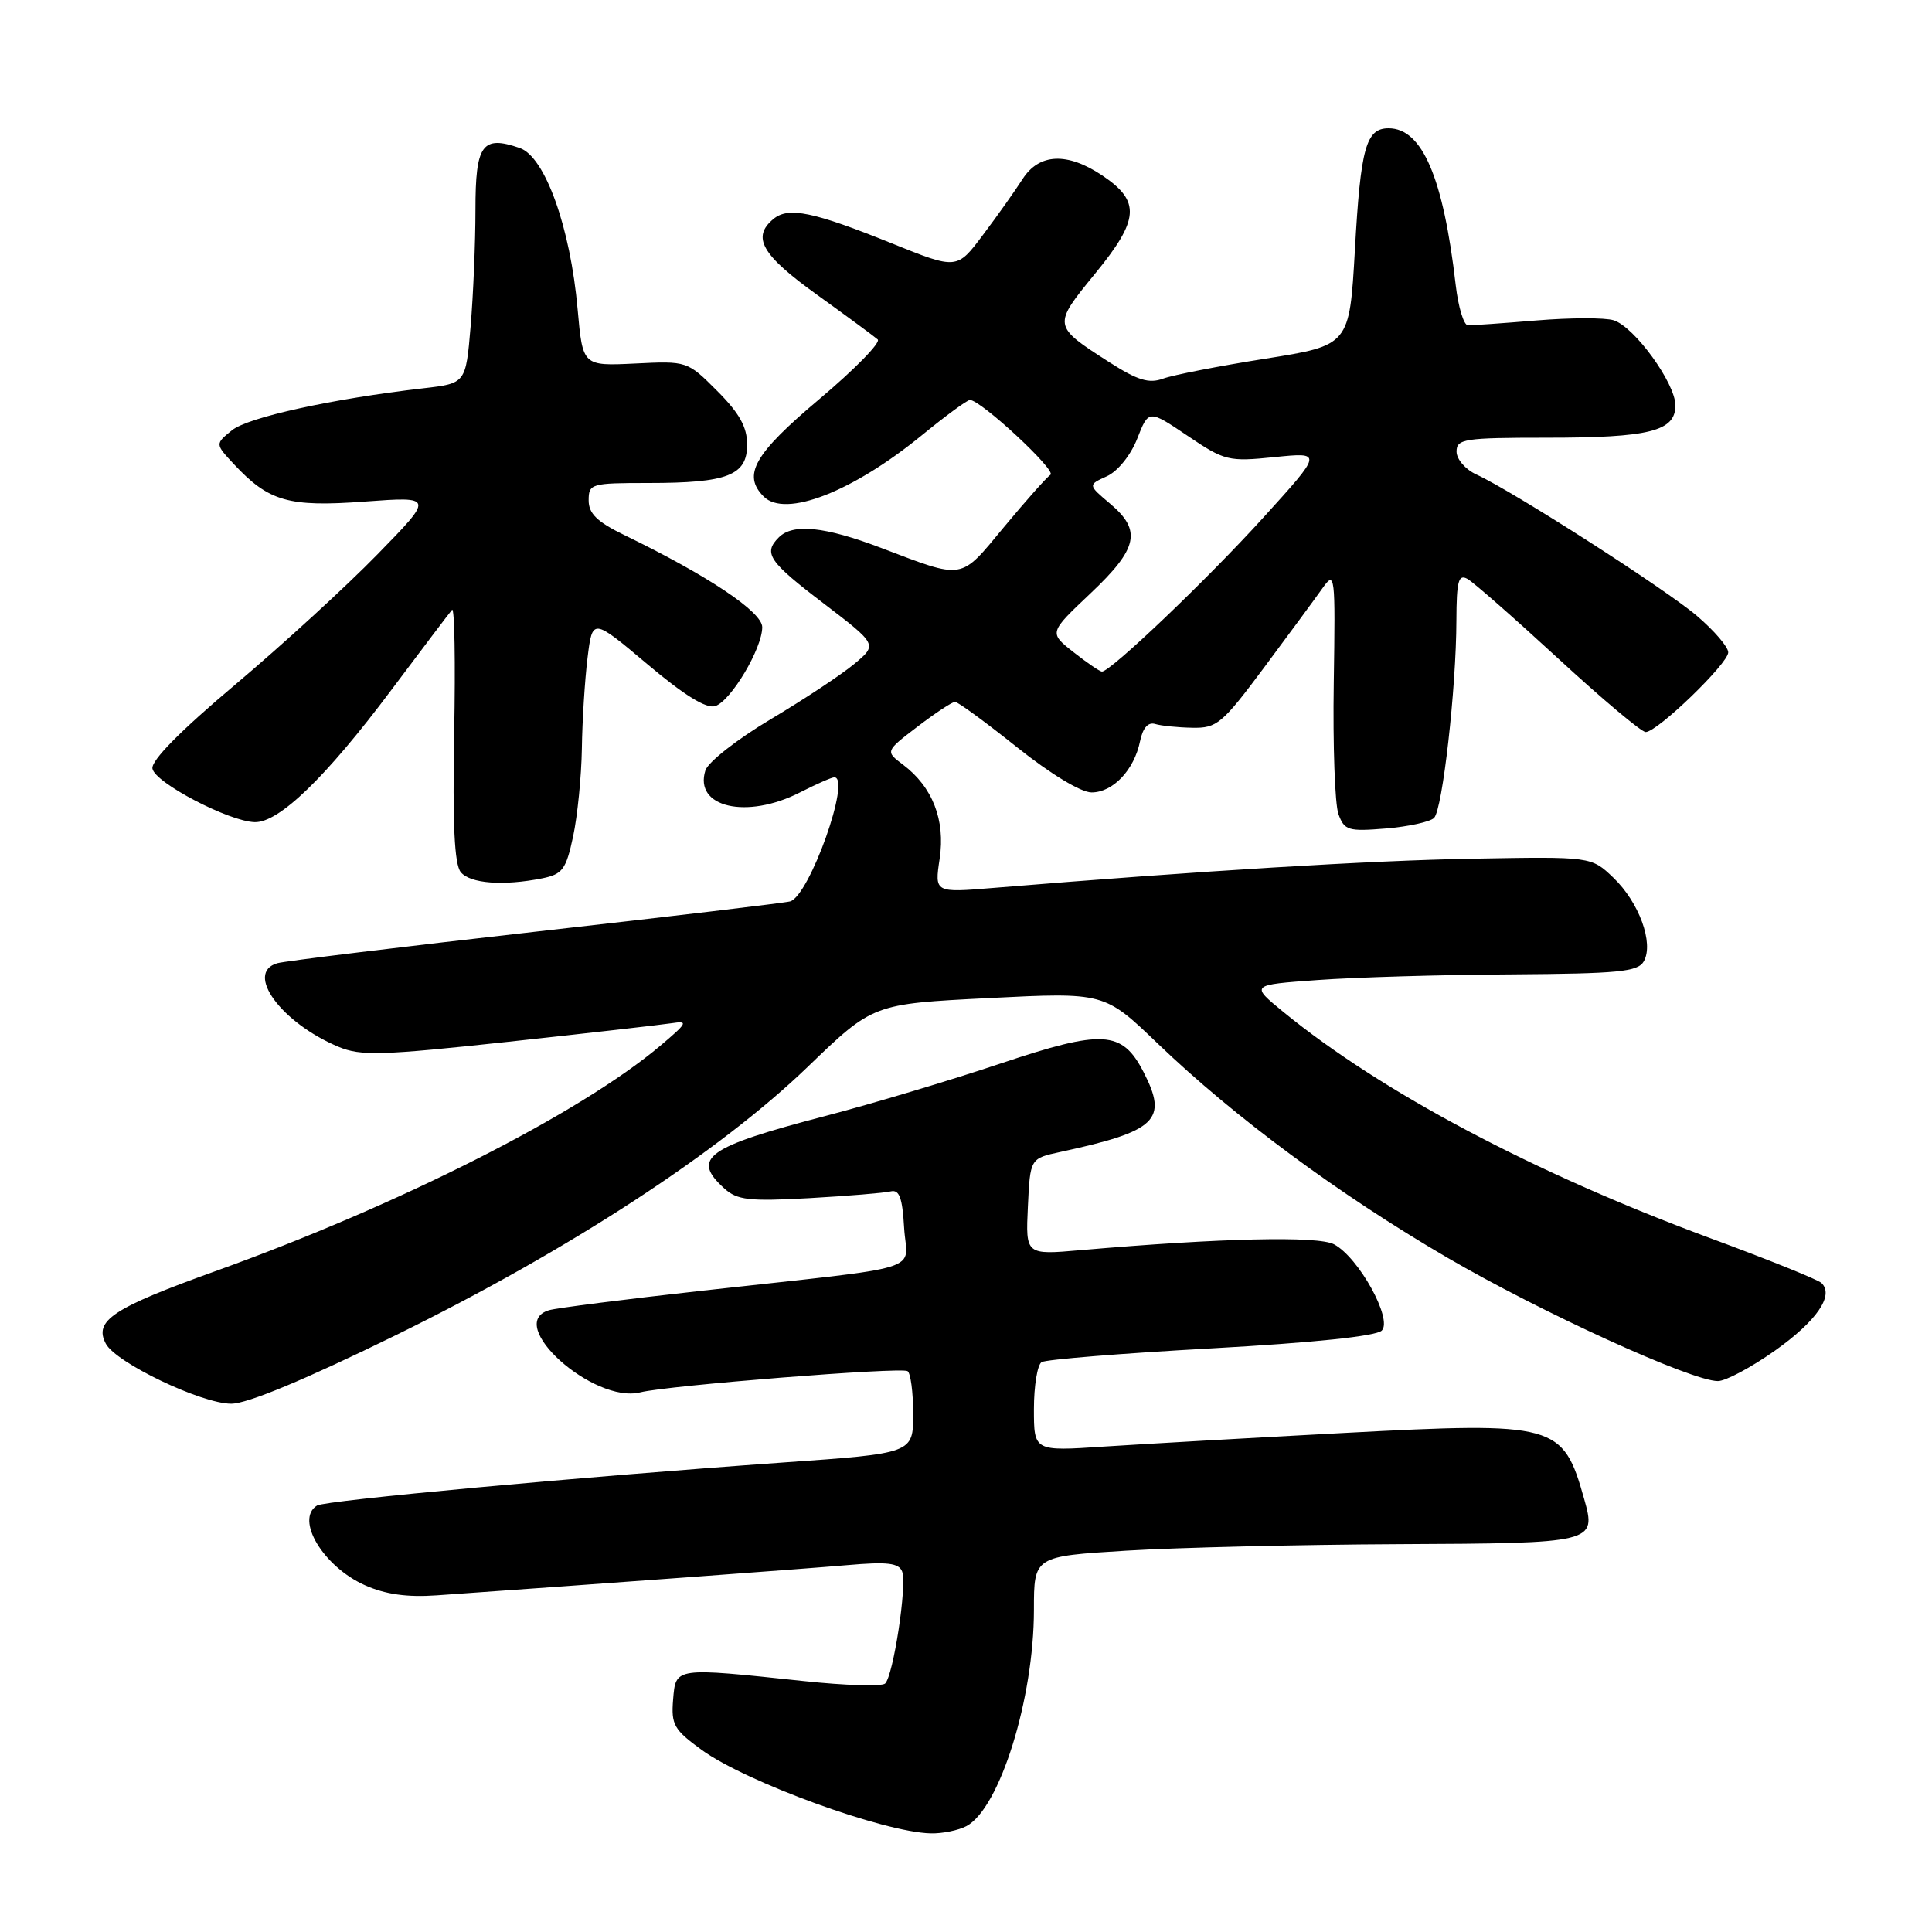 <?xml version="1.0" encoding="UTF-8" standalone="no"?>
<!DOCTYPE svg PUBLIC "-//W3C//DTD SVG 1.1//EN" "http://www.w3.org/Graphics/SVG/1.1/DTD/svg11.dtd" >
<svg xmlns="http://www.w3.org/2000/svg" xmlns:xlink="http://www.w3.org/1999/xlink" version="1.1" viewBox="0 0 256 256">
 <g >
 <path fill="currentColor"
d=" M 128.06 241.97 C 132.47 239.61 137.00 225.08 137.00 213.30 C 137.00 206.22 137.00 206.22 149.25 205.47 C 155.99 205.06 172.20 204.67 185.29 204.61 C 211.38 204.49 211.55 204.45 209.91 198.62 C 207.10 188.64 206.19 188.39 178.15 189.87 C 165.69 190.53 151.34 191.35 146.25 191.68 C 137.00 192.30 137.00 192.30 137.00 186.71 C 137.00 183.63 137.46 180.83 138.02 180.49 C 138.58 180.14 148.69 179.32 160.48 178.67 C 174.06 177.92 182.35 177.05 183.09 176.31 C 184.57 174.83 180.04 166.62 176.77 164.88 C 174.66 163.75 161.85 164.04 143.20 165.65 C 135.90 166.29 135.90 166.29 136.20 159.89 C 136.50 153.50 136.50 153.50 140.50 152.64 C 153.28 149.88 154.81 148.41 151.51 142.02 C 148.67 136.53 146.13 136.38 132.55 140.93 C 125.92 143.15 115.51 146.27 109.41 147.86 C 93.59 151.99 91.54 153.46 95.98 157.48 C 97.68 159.02 99.26 159.20 107.23 158.76 C 112.33 158.47 117.17 158.07 118.00 157.87 C 119.16 157.58 119.57 158.67 119.80 162.68 C 120.15 168.69 123.52 167.64 93.00 171.03 C 82.83 172.16 73.71 173.32 72.75 173.61 C 66.78 175.40 78.65 186.06 84.86 184.49 C 88.45 183.59 119.31 181.13 120.25 181.68 C 120.66 181.92 121.00 184.47 121.00 187.35 C 121.00 192.58 121.00 192.58 103.75 193.79 C 76.82 195.70 43.12 198.81 42.01 199.49 C 39.07 201.31 42.82 207.57 48.33 210.04 C 51.05 211.26 53.95 211.67 57.87 211.39 C 79.40 209.88 106.57 207.88 112.24 207.39 C 117.59 206.92 119.10 207.10 119.54 208.24 C 120.21 209.99 118.37 222.05 117.28 223.08 C 116.85 223.48 112.00 223.34 106.50 222.75 C 89.33 220.93 89.55 220.90 89.19 225.20 C 88.92 228.54 89.30 229.20 93.00 231.89 C 98.88 236.14 117.09 242.78 123.32 242.93 C 124.86 242.97 127.00 242.53 128.06 241.97 Z  M 52.55 176.87 C 75.32 165.69 95.31 152.66 107.04 141.35 C 115.68 133.02 115.68 133.02 131.00 132.25 C 146.33 131.48 146.33 131.48 153.41 138.28 C 163.58 148.04 177.39 158.25 191.75 166.63 C 204.27 173.93 224.14 183.00 227.63 183.00 C 228.66 183.00 232.06 181.18 235.20 178.96 C 240.74 175.03 243.07 171.63 241.35 170.00 C 240.88 169.55 234.20 166.86 226.50 164.02 C 203.28 155.43 183.05 144.71 170.08 134.11 C 165.67 130.50 165.67 130.50 174.58 129.86 C 179.49 129.50 191.02 129.16 200.20 129.11 C 214.55 129.01 217.03 128.77 217.82 127.37 C 219.16 124.96 217.18 119.55 213.77 116.29 C 210.85 113.50 210.85 113.50 195.18 113.78 C 181.55 114.02 159.11 115.39 131.67 117.65 C 123.83 118.30 123.83 118.30 124.51 113.78 C 125.28 108.66 123.57 104.27 119.65 101.32 C 117.30 99.55 117.30 99.55 121.59 96.27 C 123.95 94.47 126.18 93.00 126.55 93.00 C 126.92 93.00 130.61 95.70 134.74 99.00 C 139.19 102.55 143.23 105.00 144.64 105.00 C 147.47 105.00 150.28 102.03 151.06 98.23 C 151.42 96.46 152.12 95.65 153.06 95.93 C 153.85 96.17 156.07 96.40 158.00 96.43 C 161.24 96.50 161.95 95.90 167.50 88.45 C 170.80 84.02 174.28 79.29 175.23 77.95 C 176.90 75.59 176.95 76.04 176.73 90.50 C 176.60 98.75 176.88 106.56 177.35 107.87 C 178.14 110.04 178.64 110.19 183.64 109.78 C 186.63 109.53 189.50 108.90 190.02 108.38 C 191.14 107.26 192.96 91.20 192.98 82.20 C 193.00 76.99 193.25 76.04 194.45 76.71 C 195.25 77.16 200.66 81.91 206.47 87.26 C 212.28 92.62 217.50 97.00 218.06 97.00 C 219.60 97.00 229.00 87.92 229.00 86.44 C 229.00 85.73 227.15 83.57 224.88 81.63 C 220.72 78.07 200.45 65.07 195.62 62.87 C 194.18 62.21 193.00 60.85 193.00 59.84 C 193.00 58.16 194.01 58.00 204.93 58.00 C 218.58 58.00 222.00 57.14 222.00 53.72 C 222.00 50.79 216.59 43.32 213.82 42.44 C 212.68 42.08 208.09 42.09 203.62 42.46 C 199.16 42.83 195.05 43.12 194.50 43.10 C 193.95 43.08 193.23 40.68 192.89 37.78 C 191.25 23.52 188.45 17.00 184.00 17.00 C 181.00 17.00 180.29 19.55 179.53 33.13 C 178.81 45.76 178.81 45.76 167.66 47.53 C 161.52 48.50 155.43 49.69 154.12 50.17 C 152.25 50.86 150.74 50.40 146.95 47.97 C 139.46 43.16 139.46 43.16 145.12 36.24 C 150.97 29.10 151.15 26.68 146.10 23.28 C 141.42 20.13 137.68 20.30 135.48 23.75 C 134.51 25.26 132.17 28.58 130.26 31.11 C 126.80 35.73 126.80 35.73 118.15 32.24 C 107.77 28.05 104.47 27.37 102.49 29.01 C 99.57 31.43 100.92 33.78 108.25 39.05 C 112.24 41.92 115.86 44.59 116.30 44.98 C 116.74 45.38 113.25 48.94 108.55 52.90 C 99.92 60.17 98.34 62.94 101.20 65.80 C 104.05 68.65 112.96 65.19 122.18 57.65 C 125.31 55.09 128.16 53.00 128.52 53.00 C 129.96 53.00 140.04 62.36 139.19 62.91 C 138.69 63.24 135.92 66.36 133.03 69.84 C 127.14 76.94 127.87 76.82 116.70 72.58 C 109.30 69.77 105.07 69.33 103.20 71.20 C 101.10 73.30 101.84 74.40 109.14 79.96 C 116.27 85.41 116.27 85.41 113.19 87.98 C 111.50 89.39 106.51 92.69 102.11 95.31 C 97.71 97.93 93.83 100.97 93.47 102.08 C 91.92 106.98 98.93 108.61 106.00 105.00 C 108.16 103.90 110.20 103.00 110.55 103.00 C 112.84 103.00 107.25 118.71 104.70 119.44 C 104.04 119.63 88.88 121.44 71.00 123.45 C 53.12 125.47 37.71 127.35 36.75 127.63 C 32.40 128.89 37.24 135.52 44.86 138.71 C 47.80 139.94 50.56 139.86 67.36 138.04 C 77.89 136.90 87.62 135.79 89.00 135.58 C 91.25 135.23 91.09 135.53 87.50 138.56 C 76.86 147.54 52.88 159.69 28.50 168.45 C 14.91 173.34 12.40 175.01 14.03 178.06 C 15.39 180.59 26.70 186.00 30.64 186.00 C 32.79 186.00 40.46 182.80 52.55 176.87 Z  M 71.82 116.39 C 74.54 115.84 75.00 115.22 75.94 110.84 C 76.52 108.12 77.04 102.89 77.10 99.20 C 77.15 95.52 77.49 90.11 77.85 87.19 C 78.50 81.88 78.50 81.88 85.77 88.00 C 90.65 92.12 93.60 93.94 94.77 93.56 C 96.85 92.89 101.00 85.92 101.00 83.10 C 101.00 81.08 93.80 76.27 82.75 70.91 C 79.13 69.15 78.00 68.06 78.00 66.30 C 78.00 64.09 78.32 64.00 85.93 64.00 C 96.42 64.00 99.00 62.99 99.00 58.91 C 99.00 56.58 97.97 54.74 95.03 51.80 C 91.08 47.84 91.05 47.83 84.14 48.17 C 77.21 48.50 77.21 48.50 76.54 41.00 C 75.58 30.14 72.22 20.76 68.87 19.61 C 63.89 17.89 63.00 19.13 63.00 27.82 C 63.00 32.15 62.71 39.10 62.36 43.25 C 61.72 50.80 61.72 50.80 56.11 51.45 C 43.98 52.85 32.86 55.29 30.73 57.02 C 28.50 58.83 28.50 58.83 31.00 61.51 C 35.61 66.45 38.24 67.21 48.33 66.46 C 57.50 65.79 57.50 65.79 50.00 73.47 C 45.88 77.70 37.41 85.45 31.20 90.69 C 23.89 96.84 20.00 100.79 20.20 101.85 C 20.54 103.73 30.35 108.85 33.75 108.94 C 36.96 109.02 43.14 103.05 51.80 91.50 C 55.92 86.00 59.57 81.18 59.90 80.80 C 60.23 80.41 60.36 87.75 60.18 97.11 C 59.96 109.21 60.21 114.55 61.06 115.57 C 62.31 117.08 66.69 117.41 71.82 116.39 Z  M 142.24 86.41 C 138.98 83.84 138.98 83.84 144.49 78.63 C 150.81 72.66 151.32 70.29 147.07 66.72 C 144.15 64.25 144.15 64.25 146.66 63.11 C 148.11 62.45 149.82 60.33 150.69 58.12 C 152.20 54.27 152.20 54.27 157.35 57.74 C 162.28 61.07 162.77 61.19 168.88 60.57 C 175.26 59.92 175.26 59.92 167.38 68.60 C 159.95 76.79 147.14 89.01 146.01 88.99 C 145.73 88.98 144.03 87.82 142.24 86.41 Z "/>
</g>
</svg>